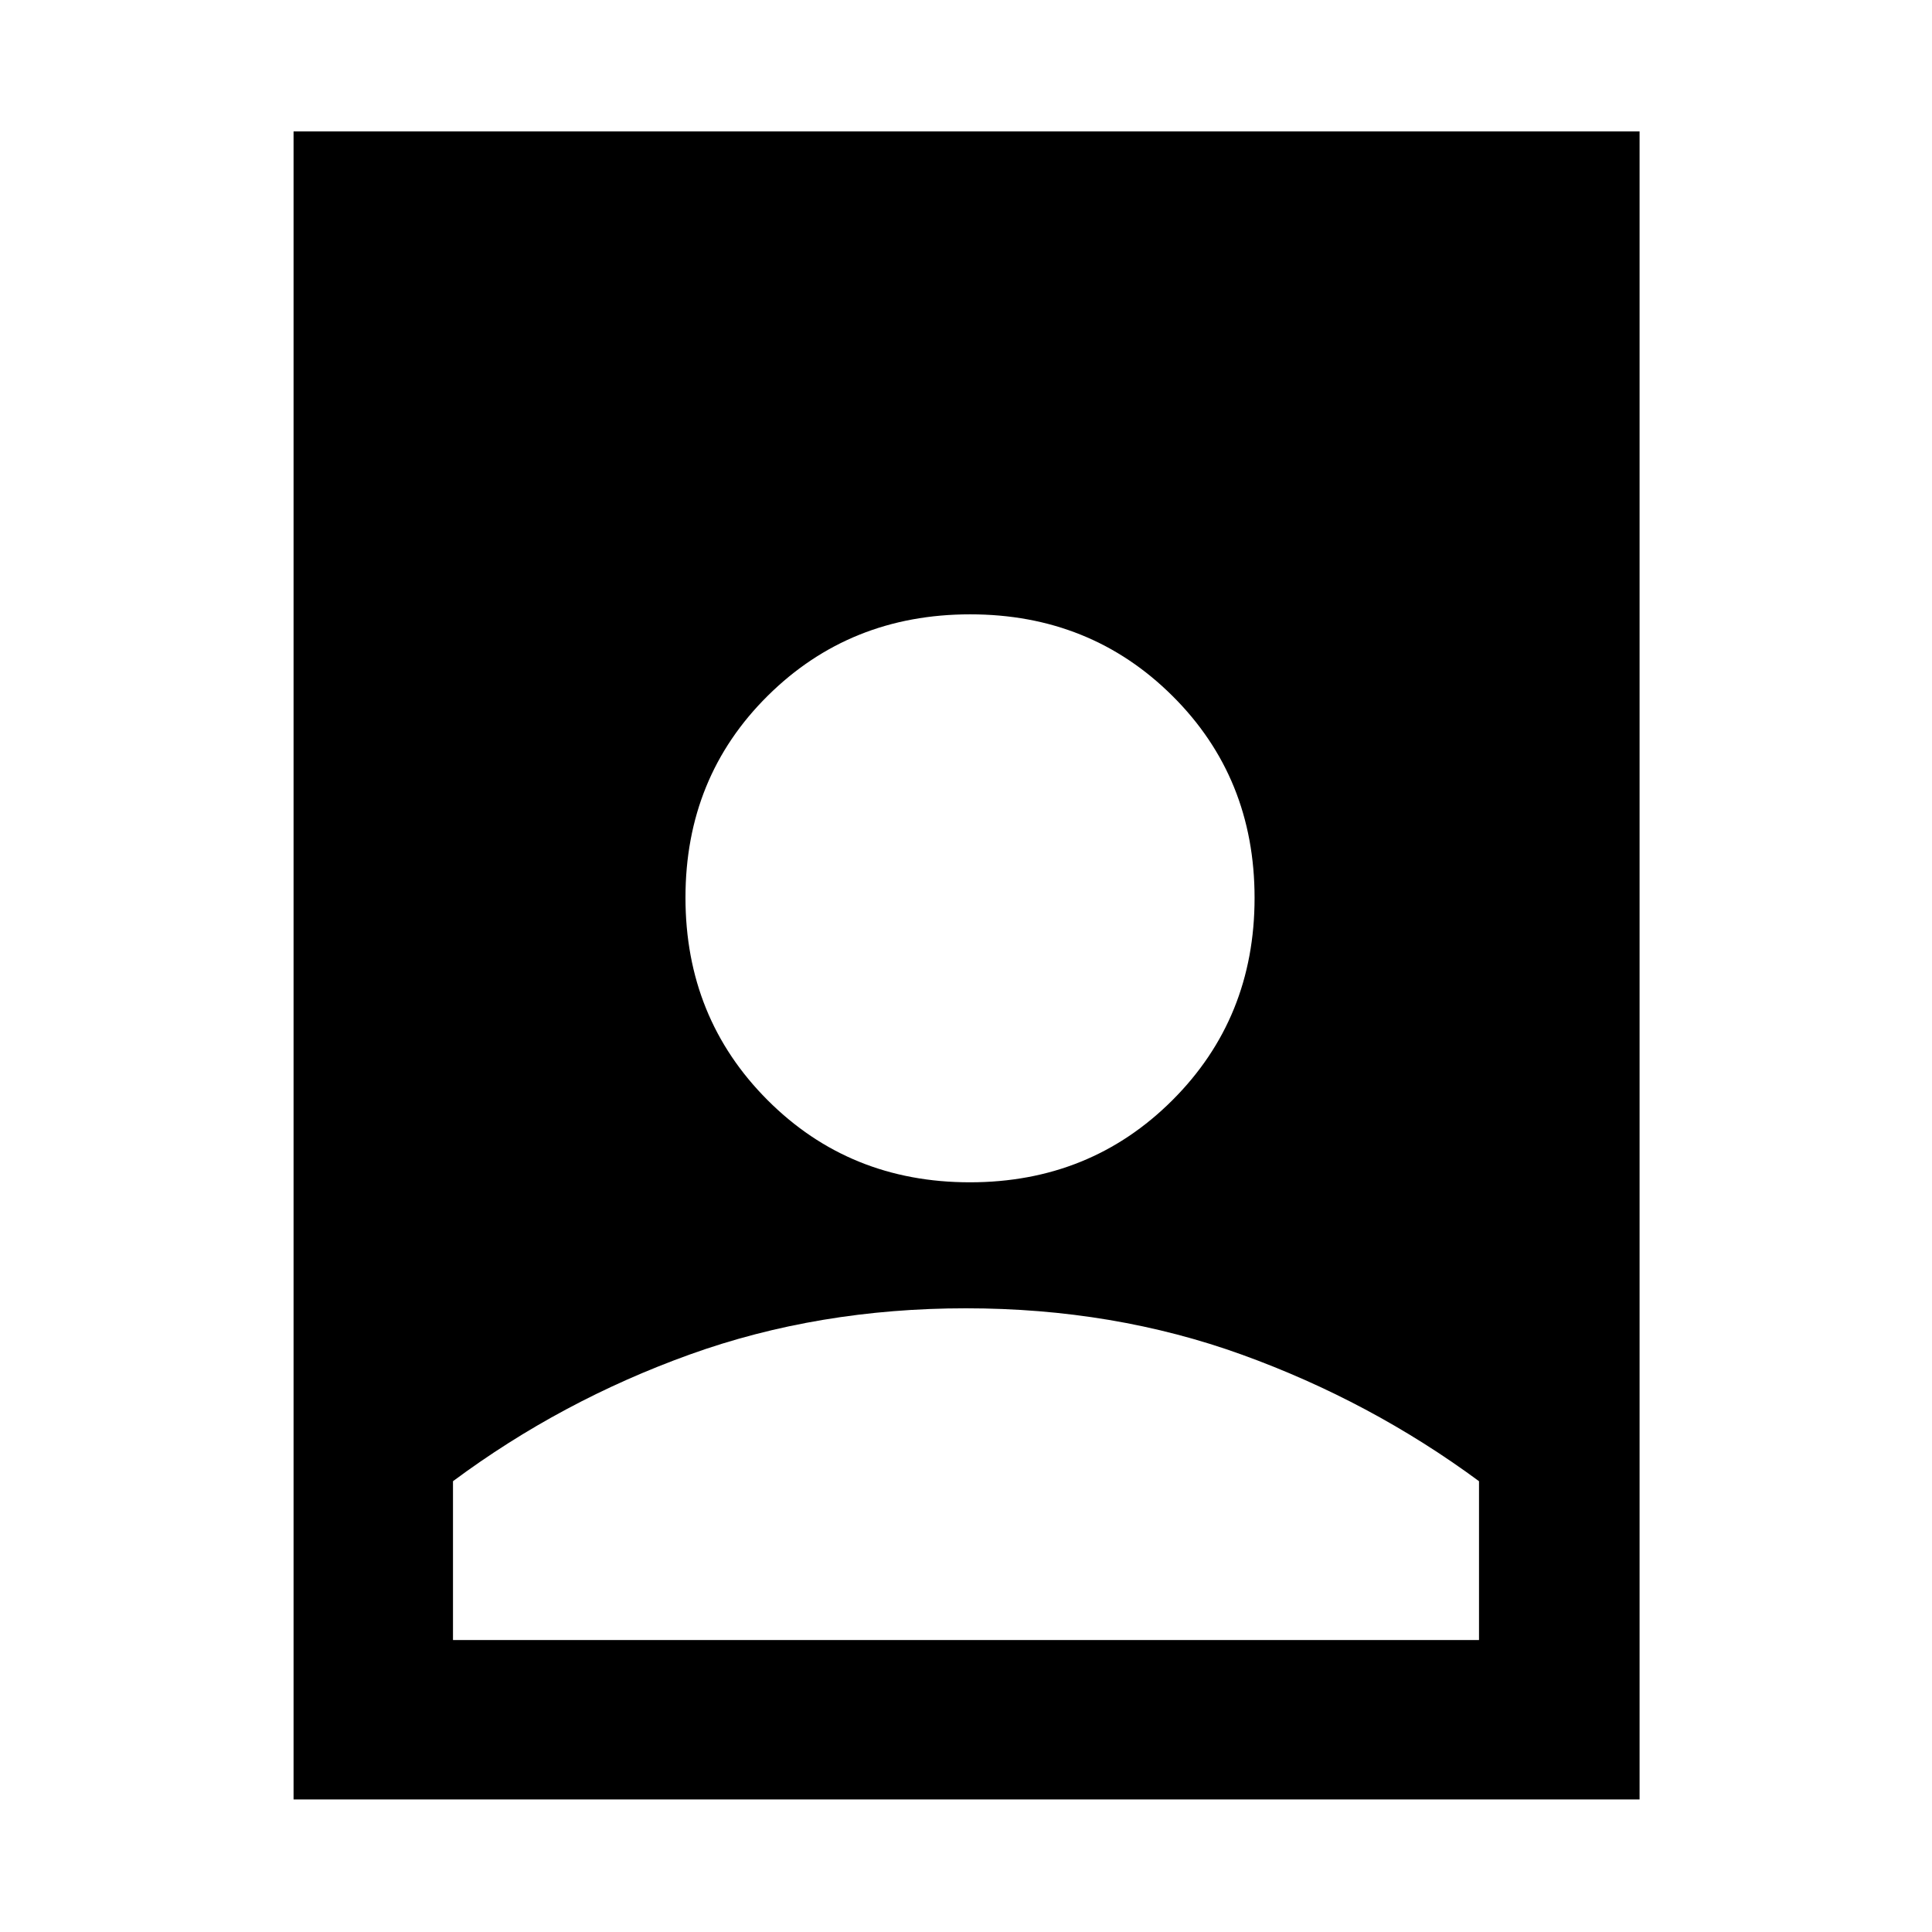 <svg xmlns="http://www.w3.org/2000/svg" height="48" viewBox="0 -960 960 960" width="48"><path d="M480-309.913q-73.435 0-137.269 22.966-63.834 22.967-117.644 62.946v78.914h509.826v-78.914q-53.87-39.739-117.674-62.826Q553.435-309.913 480-309.913ZM145.869-65.869v-828.827h668.827v828.827H145.869ZM481.931-372.52q59.765 0 100.613-40.78 40.847-40.779 40.847-100.543 0-59.765-40.779-100.33t-100.543-40.565q-59.765 0-100.613 40.497-40.847 40.496-40.847 100.261 0 59.764 40.779 100.612 40.779 40.848 100.543 40.848Z"/></svg>